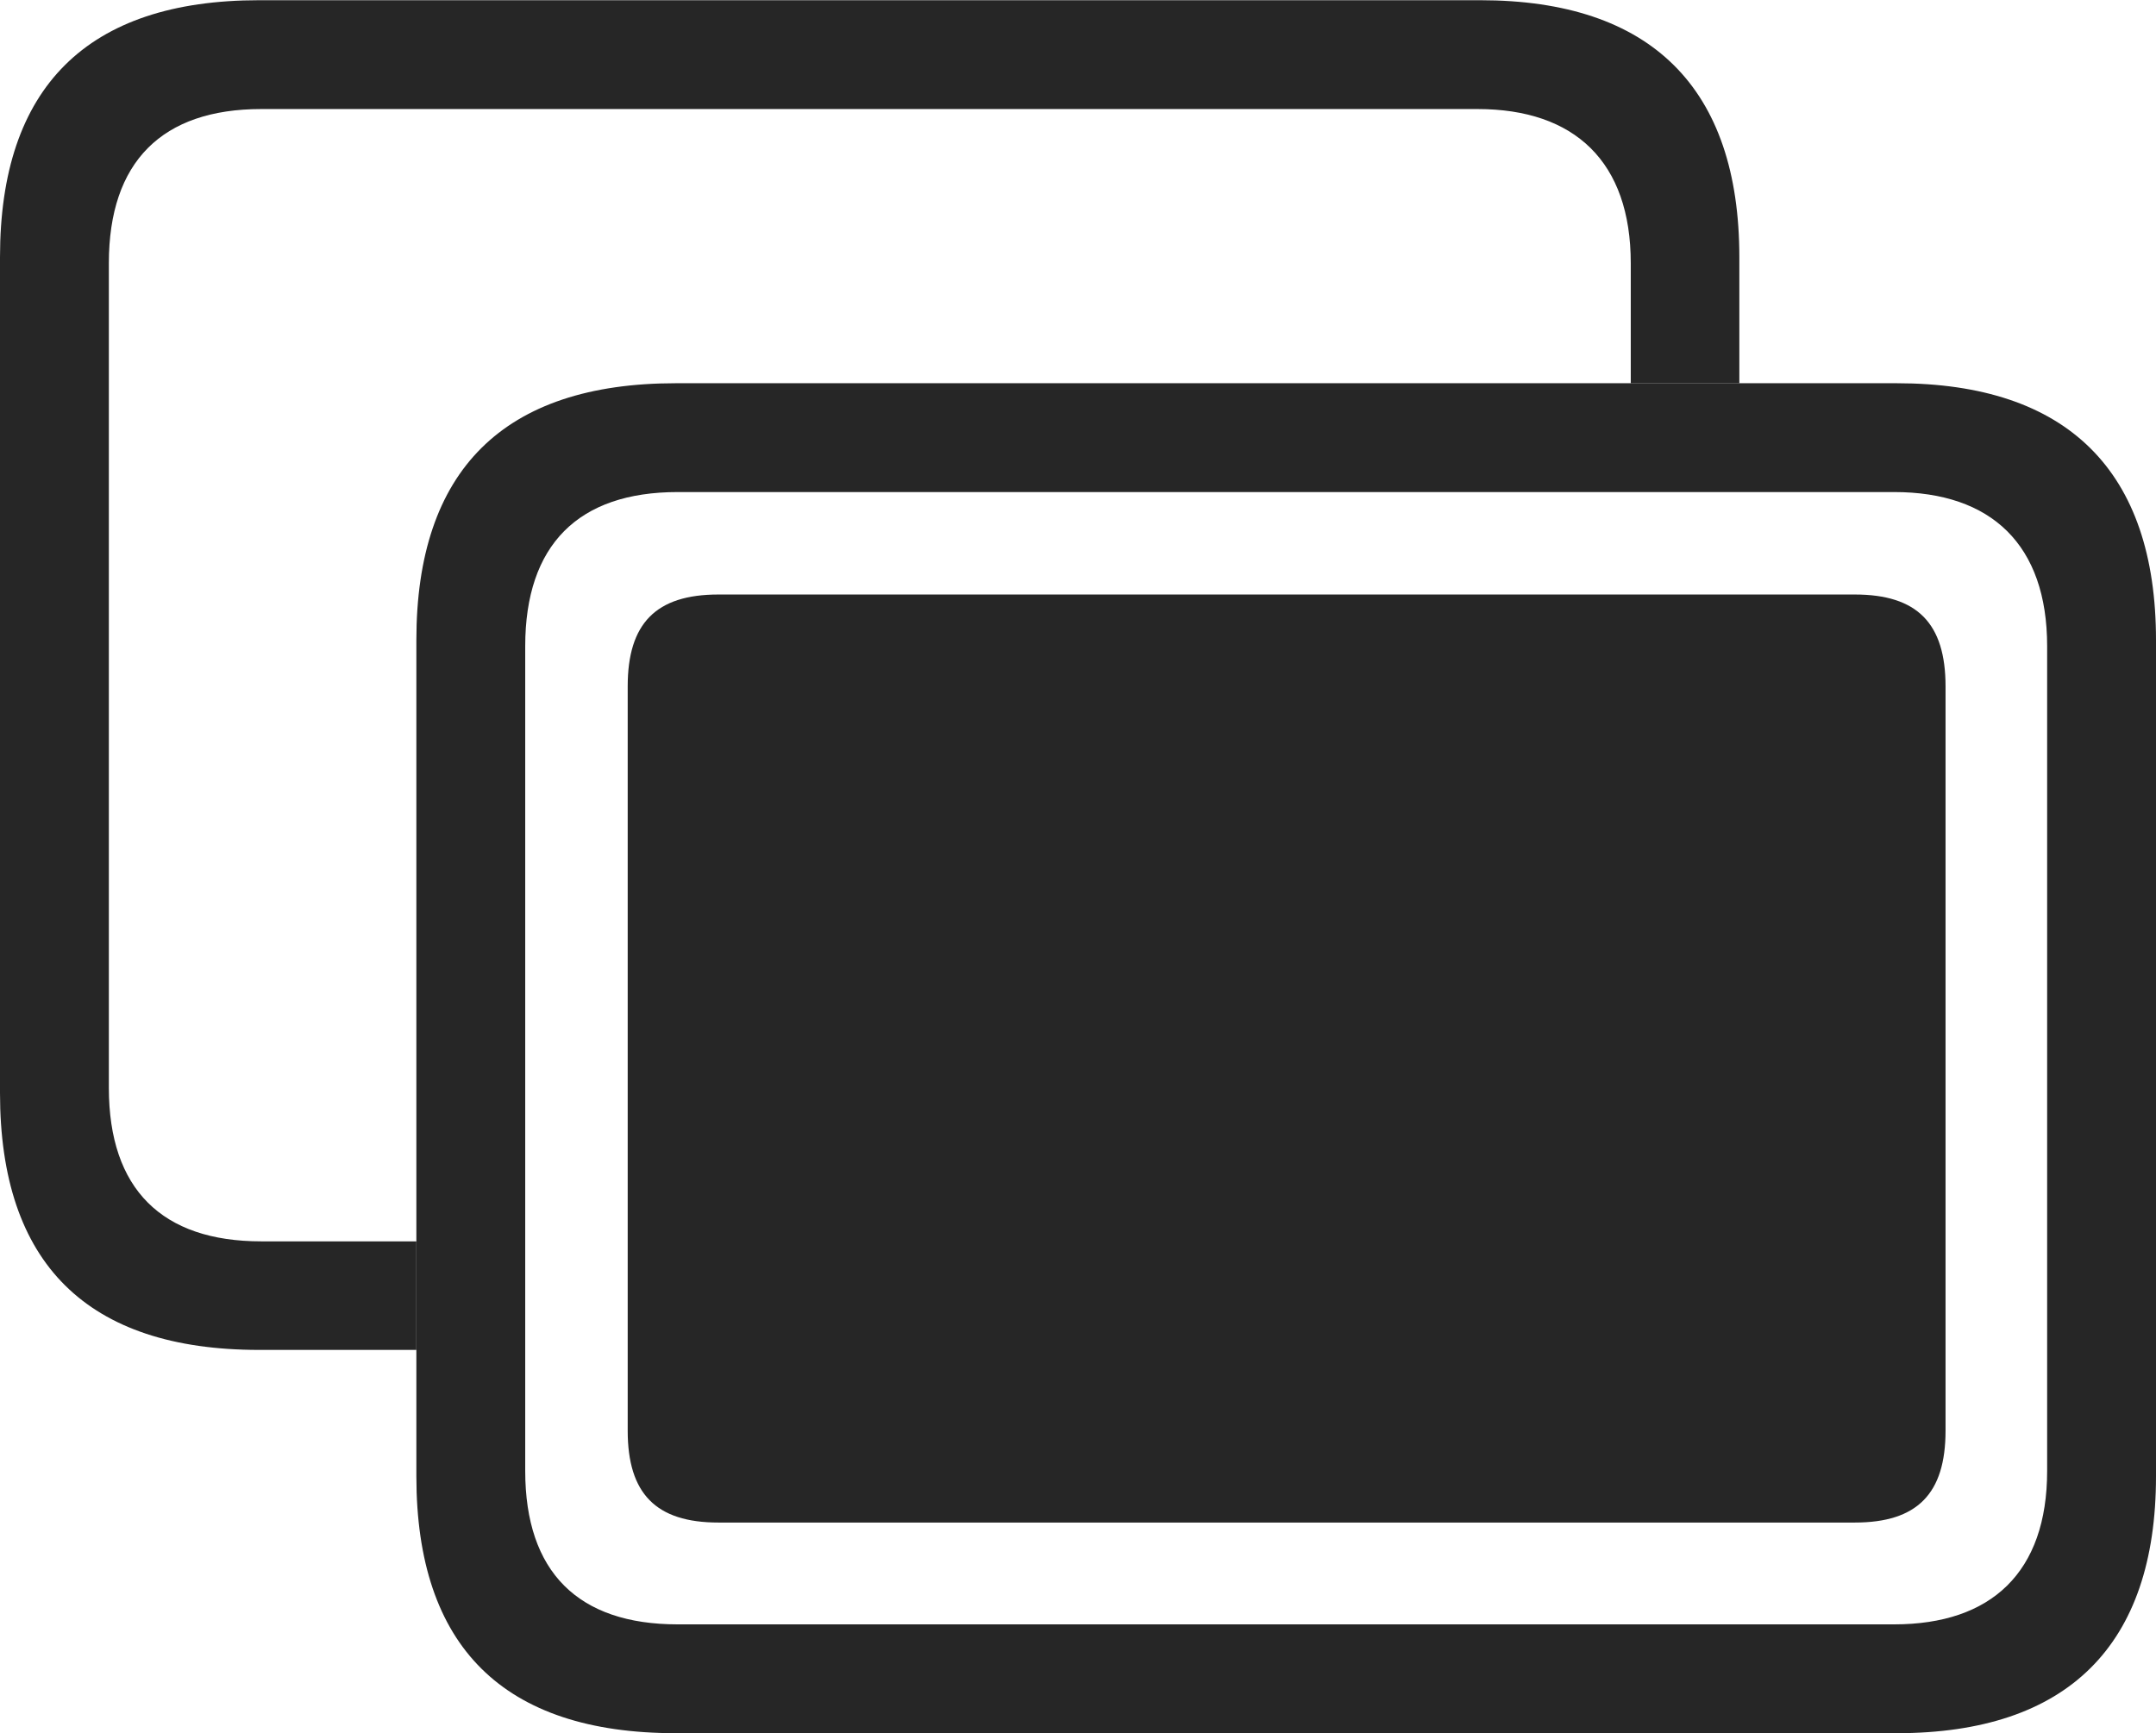 <?xml version="1.0" encoding="UTF-8"?>
<!--Generator: Apple Native CoreSVG 232.5-->
<!DOCTYPE svg
PUBLIC "-//W3C//DTD SVG 1.1//EN"
       "http://www.w3.org/Graphics/SVG/1.1/DTD/svg11.dtd">
<svg version="1.1" xmlns="http://www.w3.org/2000/svg" xmlns:xlink="http://www.w3.org/1999/xlink" width="119.729" height="96.273">
 <g>
  <rect height="96.273" opacity="0" width="119.729" x="0" y="0"/>
  <path d="M96.591 14.286L96.591 21.287L90.561 21.287L90.561 14.619C90.561 8.981 87.445 6.057 82.051 6.057L14.506 6.057C9.003 6.057 6.045 8.981 6.045 14.619L6.045 60.424C6.045 66.062 9.003 68.953 14.506 68.953L23.122 68.953L23.122 74.983L14.394 74.983C4.836 74.983 0 70.181 0 60.709L0 14.286C0 4.848 4.836 0.012 14.394 0.012L82.198 0.012C91.703 0.012 96.591 4.893 96.591 14.286Z" fill="#000000" fill-opacity="0.85"/>
  <path d="M37.531 96.273L105.32 96.273C114.825 96.273 119.729 91.392 119.729 81.999L119.729 35.561C119.729 26.169 114.825 21.287 105.32 21.287L37.531 21.287C27.958 21.287 23.122 26.123 23.122 35.561L23.122 81.999C23.122 91.471 27.958 96.273 37.531 96.273ZM37.628 90.228C32.125 90.228 29.167 87.338 29.167 81.7L29.167 35.895C29.167 30.256 32.125 27.332 37.628 27.332L105.188 27.332C110.583 27.332 113.684 30.256 113.684 35.895L113.684 81.7C113.684 87.338 110.583 90.228 105.188 90.228Z" fill="#000000" fill-opacity="0.85"/>
  <path d="M39.896 84.572L103.003 84.572C106.473 84.572 108.042 82.969 108.042 79.466L108.042 38.128C108.042 34.625 106.473 33.023 103.003 33.023L39.896 33.023C36.426 33.023 34.858 34.625 34.858 38.128L34.858 79.466C34.858 82.969 36.426 84.572 39.896 84.572Z" fill="#000000" fill-opacity="0.85"/>
 </g>
</svg>
